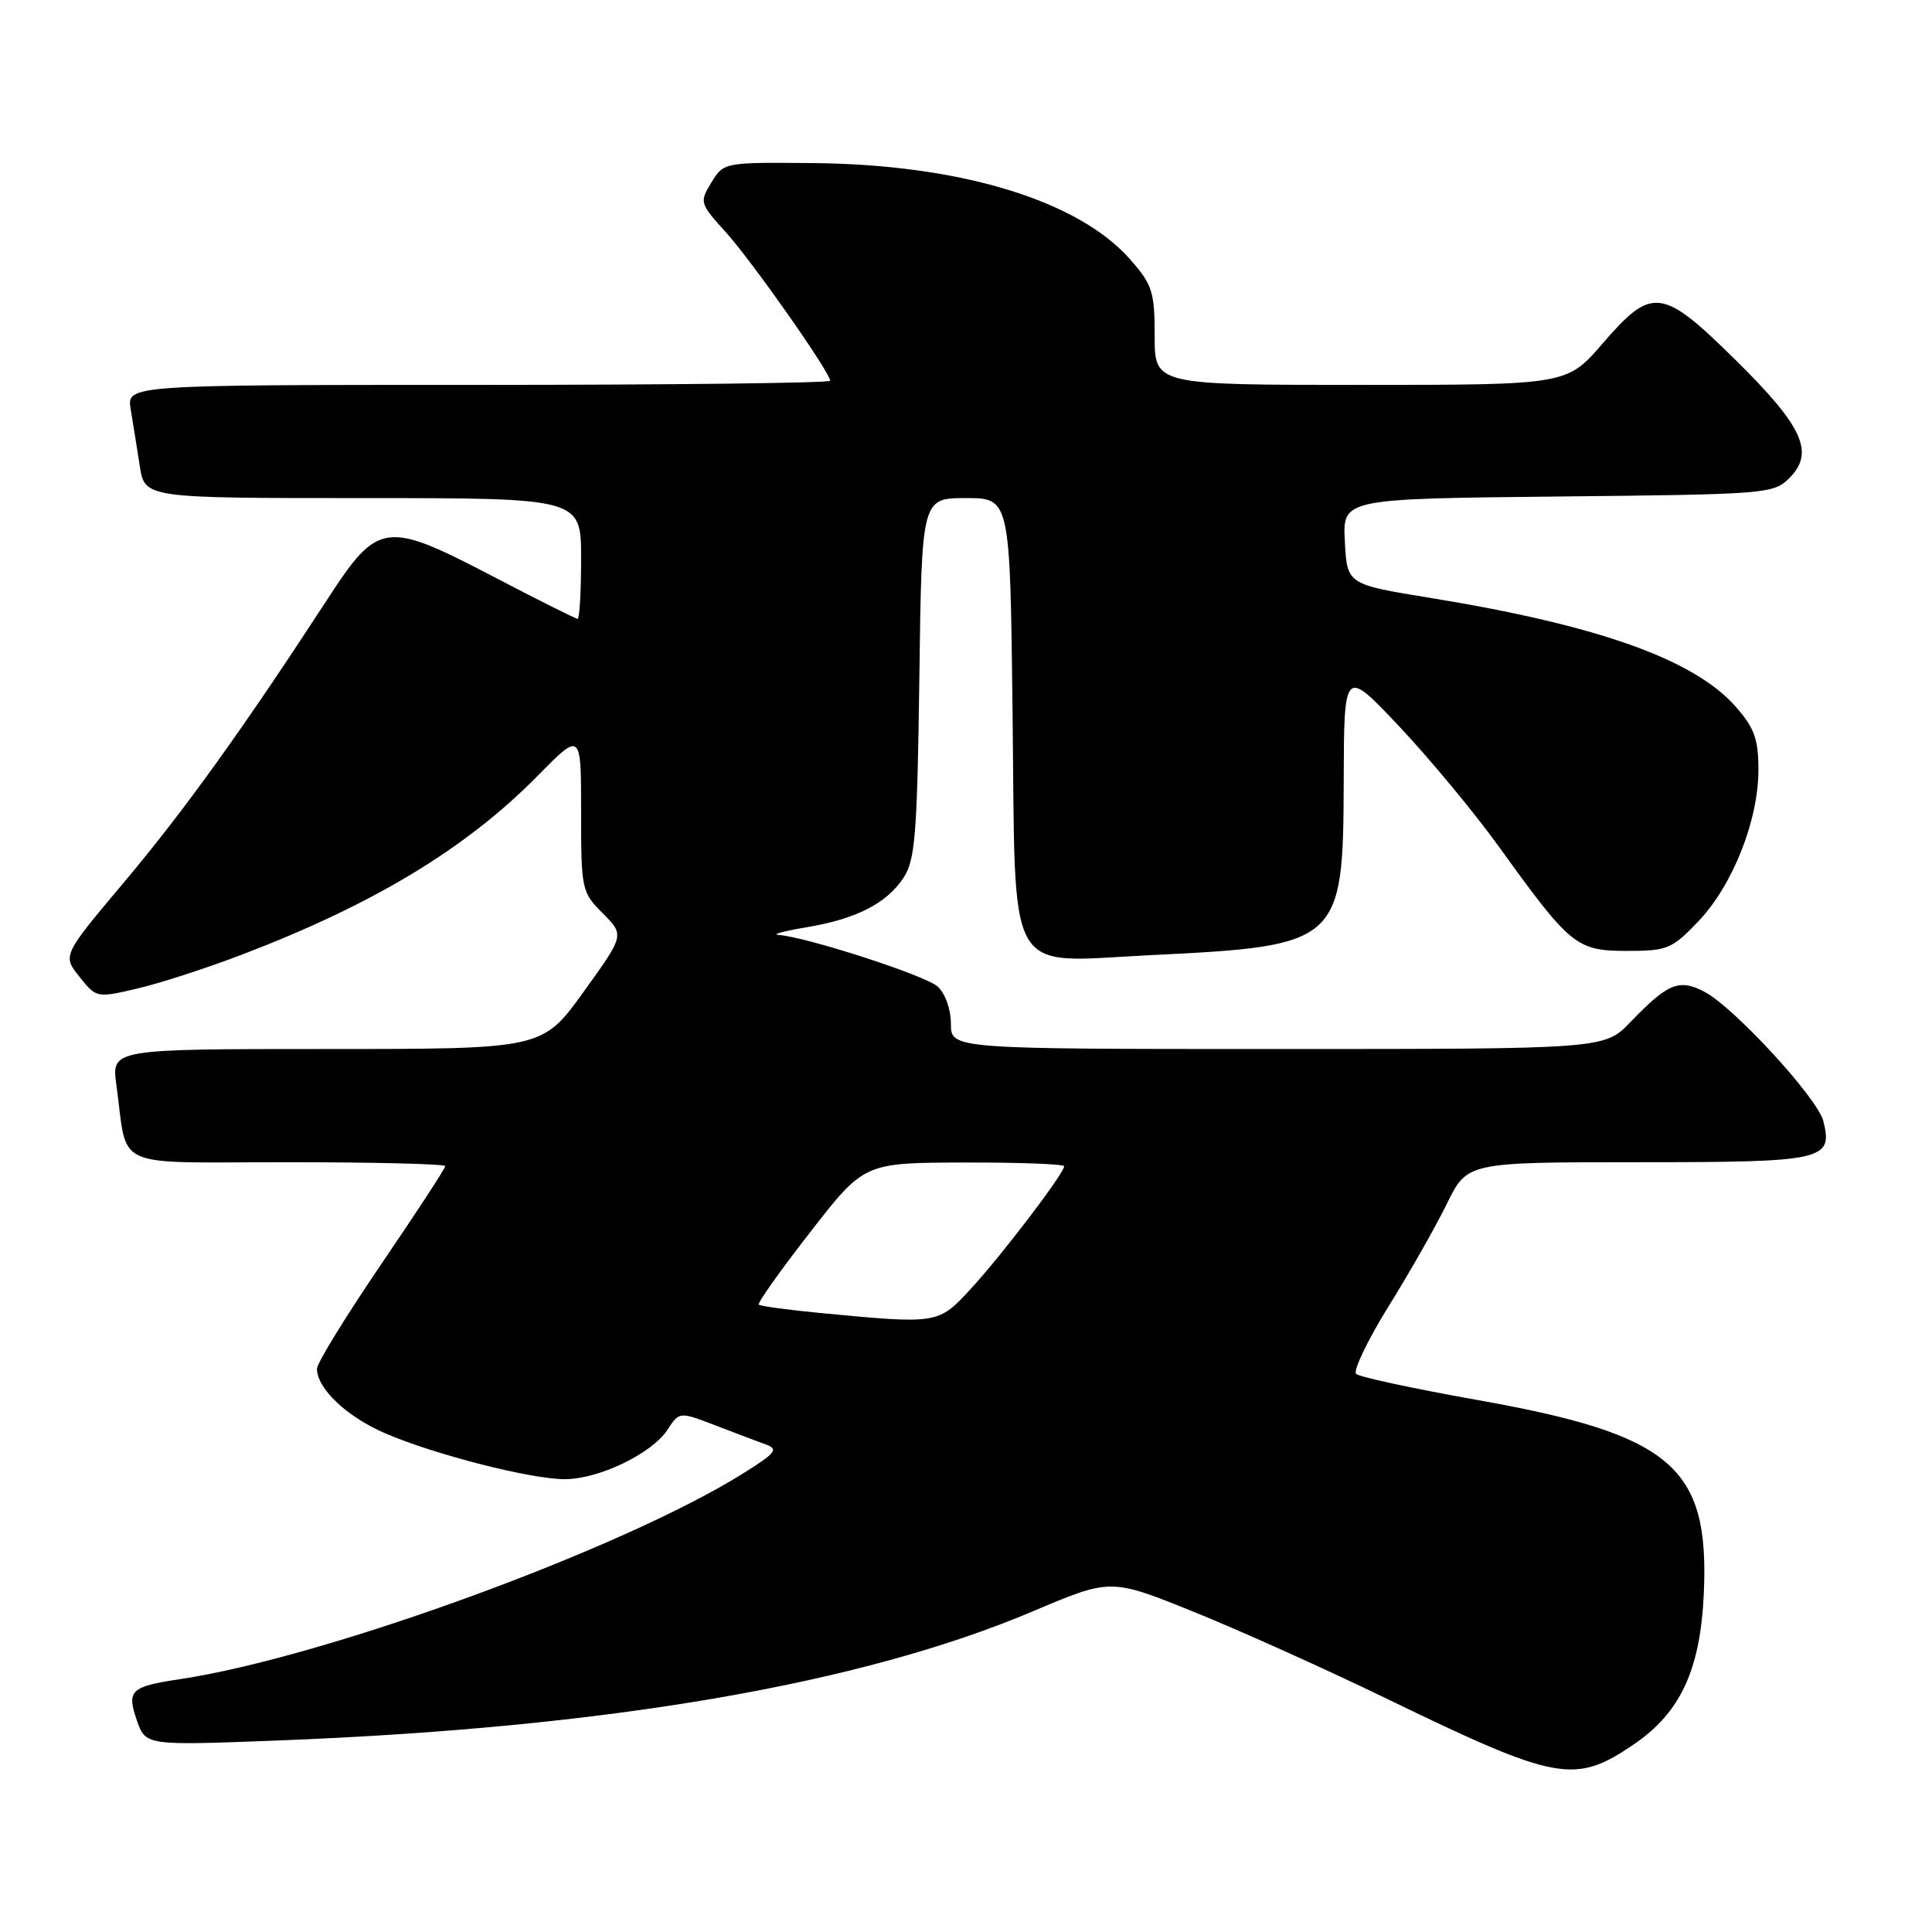 <?xml version="1.0" encoding="UTF-8" standalone="no"?>
<!DOCTYPE svg PUBLIC "-//W3C//DTD SVG 1.1//EN" "http://www.w3.org/Graphics/SVG/1.1/DTD/svg11.dtd" >
<svg xmlns="http://www.w3.org/2000/svg" xmlns:xlink="http://www.w3.org/1999/xlink" version="1.1" viewBox="0 0 256 256">
 <g >
 <path fill="currentColor"
d=" M 216.50 231.13 C 222.70 226.91 225.33 221.20 225.77 211.02 C 226.49 194.29 221.50 190.07 195.50 185.46 C 187.25 183.99 180.14 182.46 179.70 182.05 C 179.27 181.64 181.18 177.64 183.96 173.15 C 186.75 168.67 190.24 162.53 191.72 159.50 C 194.42 154.00 194.42 154.00 217.09 154.00 C 241.73 154.00 242.90 153.74 241.60 148.54 C 240.83 145.49 229.72 133.42 225.82 131.40 C 222.47 129.67 221.00 130.28 216.05 135.42 C 212.61 139.00 212.61 139.00 169.30 139.00 C 126.00 139.00 126.00 139.00 126.00 135.65 C 126.00 133.74 125.25 131.63 124.24 130.72 C 122.62 129.25 106.87 124.15 103.14 123.88 C 102.24 123.82 103.88 123.37 106.80 122.88 C 113.45 121.78 117.48 119.72 119.74 116.28 C 121.27 113.94 121.54 110.48 121.82 89.80 C 122.13 66.00 122.13 66.00 127.98 66.00 C 133.84 66.00 133.84 66.00 134.17 94.40 C 134.59 130.30 132.99 127.51 152.50 126.56 C 177.58 125.34 177.98 124.98 178.05 103.62 C 178.09 88.50 178.09 88.50 185.43 96.28 C 189.46 100.56 195.40 107.73 198.63 112.21 C 208.09 125.35 208.89 126.00 215.58 126.00 C 220.95 126.00 221.54 125.75 225.06 122.06 C 229.60 117.29 233.00 108.69 233.00 102.00 C 233.00 97.95 232.47 96.46 230.00 93.65 C 224.49 87.38 211.82 82.86 189.50 79.22 C 178.50 77.43 178.50 77.43 178.20 71.76 C 177.90 66.09 177.90 66.09 206.43 65.79 C 234.12 65.51 235.01 65.44 237.10 63.34 C 240.48 59.96 238.93 56.54 230.02 47.75 C 220.22 38.08 218.92 37.91 212.37 45.50 C 207.62 51.00 207.62 51.00 180.31 51.00 C 153.00 51.00 153.00 51.00 153.00 44.53 C 153.00 38.67 152.70 37.73 149.76 34.38 C 142.88 26.55 127.25 21.79 107.78 21.61 C 95.93 21.50 95.90 21.51 94.27 24.17 C 92.67 26.79 92.71 26.94 96.20 30.80 C 99.67 34.64 110.00 49.35 110.00 50.45 C 110.00 50.75 89.02 51.00 63.39 51.00 C 16.78 51.00 16.78 51.00 17.32 54.25 C 17.62 56.04 18.16 59.41 18.52 61.75 C 19.18 66.00 19.18 66.00 48.09 66.00 C 77.00 66.00 77.00 66.00 77.00 74.00 C 77.00 78.40 76.79 82.00 76.54 82.00 C 76.29 82.00 71.29 79.50 65.44 76.44 C 51.03 68.92 50.11 69.05 43.32 79.50 C 32.27 96.48 24.42 107.41 16.50 116.82 C 8.27 126.61 8.27 126.61 10.53 129.43 C 12.76 132.23 12.82 132.24 18.14 131.00 C 21.09 130.32 27.35 128.29 32.04 126.50 C 49.51 119.83 61.78 112.42 71.25 102.79 C 77.00 96.95 77.00 96.95 77.00 107.55 C 77.00 117.90 77.07 118.22 79.88 121.03 C 82.75 123.91 82.75 123.91 77.31 131.45 C 71.87 139.00 71.87 139.00 43.32 139.00 C 14.77 139.00 14.77 139.00 15.42 143.75 C 16.99 155.15 14.44 154.00 38.08 154.00 C 49.59 154.00 59.00 154.23 59.00 154.52 C 59.00 154.81 55.18 160.66 50.50 167.53 C 45.83 174.40 42.00 180.63 42.00 181.37 C 42.00 183.99 45.97 187.74 51.04 189.92 C 57.63 192.76 70.33 196.00 74.84 196.00 C 79.33 196.00 86.36 192.62 88.43 189.47 C 90.02 187.04 90.02 187.04 94.76 188.86 C 97.37 189.86 100.39 191.01 101.48 191.40 C 103.20 192.02 102.79 192.53 98.48 195.23 C 82.49 205.23 43.13 219.61 23.78 222.51 C 17.30 223.48 16.76 224.00 18.14 227.97 C 19.30 231.30 19.30 231.30 36.90 230.62 C 80.38 228.94 113.97 223.19 136.83 213.52 C 147.16 209.14 147.16 209.14 157.94 213.48 C 163.87 215.86 175.42 221.05 183.61 225.02 C 206.37 236.05 208.65 236.47 216.50 231.13 Z  M 108.70 173.98 C 104.41 173.57 100.74 173.07 100.54 172.87 C 100.34 172.66 103.40 168.35 107.34 163.29 C 114.50 154.07 114.50 154.07 127.75 154.04 C 135.04 154.02 141.00 154.24 141.00 154.54 C 141.00 155.48 132.76 166.30 128.66 170.75 C 124.31 175.47 124.34 175.47 108.70 173.98 Z "/>
</g>
</svg>